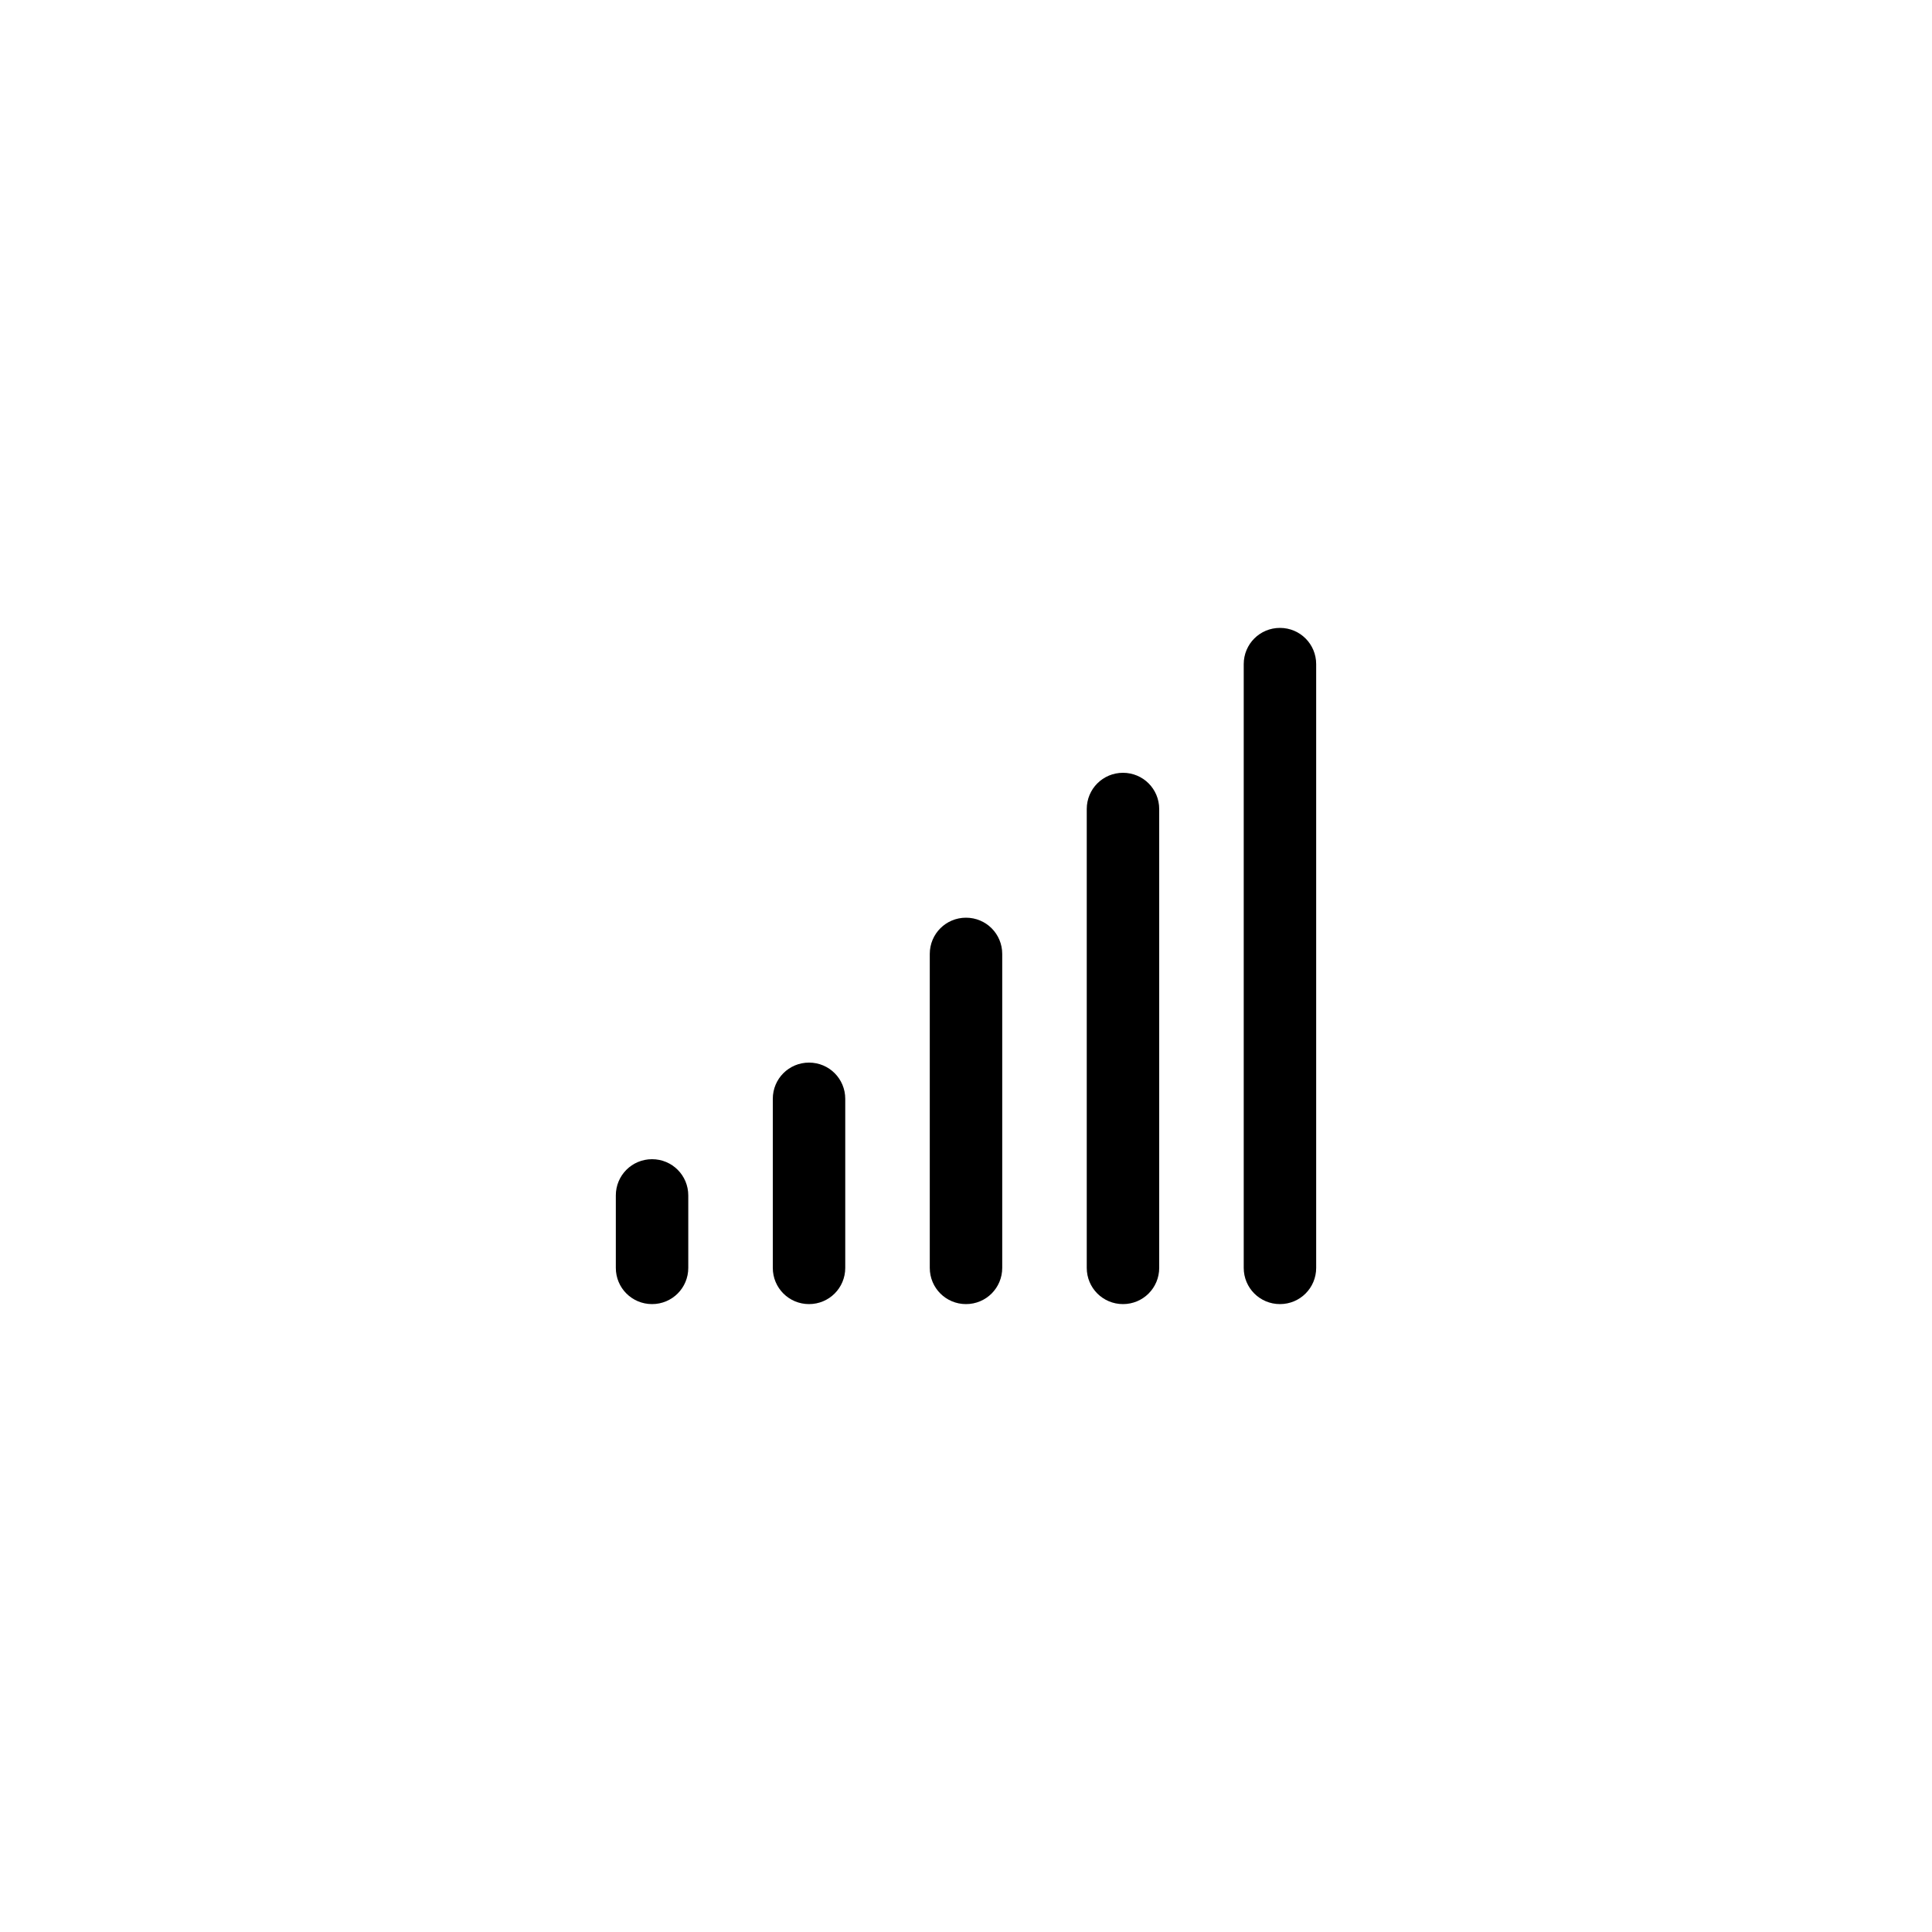 <svg xmlns="http://www.w3.org/2000/svg" viewBox="-320 -320 1280 1280"><!--!Font Awesome Free v7.0.1 by @fontawesome - https://fontawesome.com License - https://fontawesome.com/license/free Copyright 2025 Fonticons, Inc.--><path fill="currentColor" d="M552 120C552 106.7 541.3 96 528 96C514.7 96 504 106.7 504 120L504 520C504 533.3 514.7 544 528 544C541.3 544 552 533.3 552 520L552 120zM424 192C410.7 192 400 202.7 400 216L400 520C400 533.3 410.7 544 424 544C437.3 544 448 533.3 448 520L448 216C448 202.7 437.3 192 424 192zM344 312C344 298.7 333.3 288 320 288C306.7 288 296 298.7 296 312L296 520C296 533.3 306.7 544 320 544C333.3 544 344 533.3 344 520L344 312zM216 384C202.7 384 192 394.7 192 408L192 520C192 533.3 202.7 544 216 544C229.3 544 240 533.3 240 520L240 408C240 394.7 229.3 384 216 384zM112 448C98.7 448 88 458.7 88 472L88 520C88 533.3 98.7 544 112 544C125.3 544 136 533.3 136 520L136 472C136 458.7 125.3 448 112 448z"/></svg>